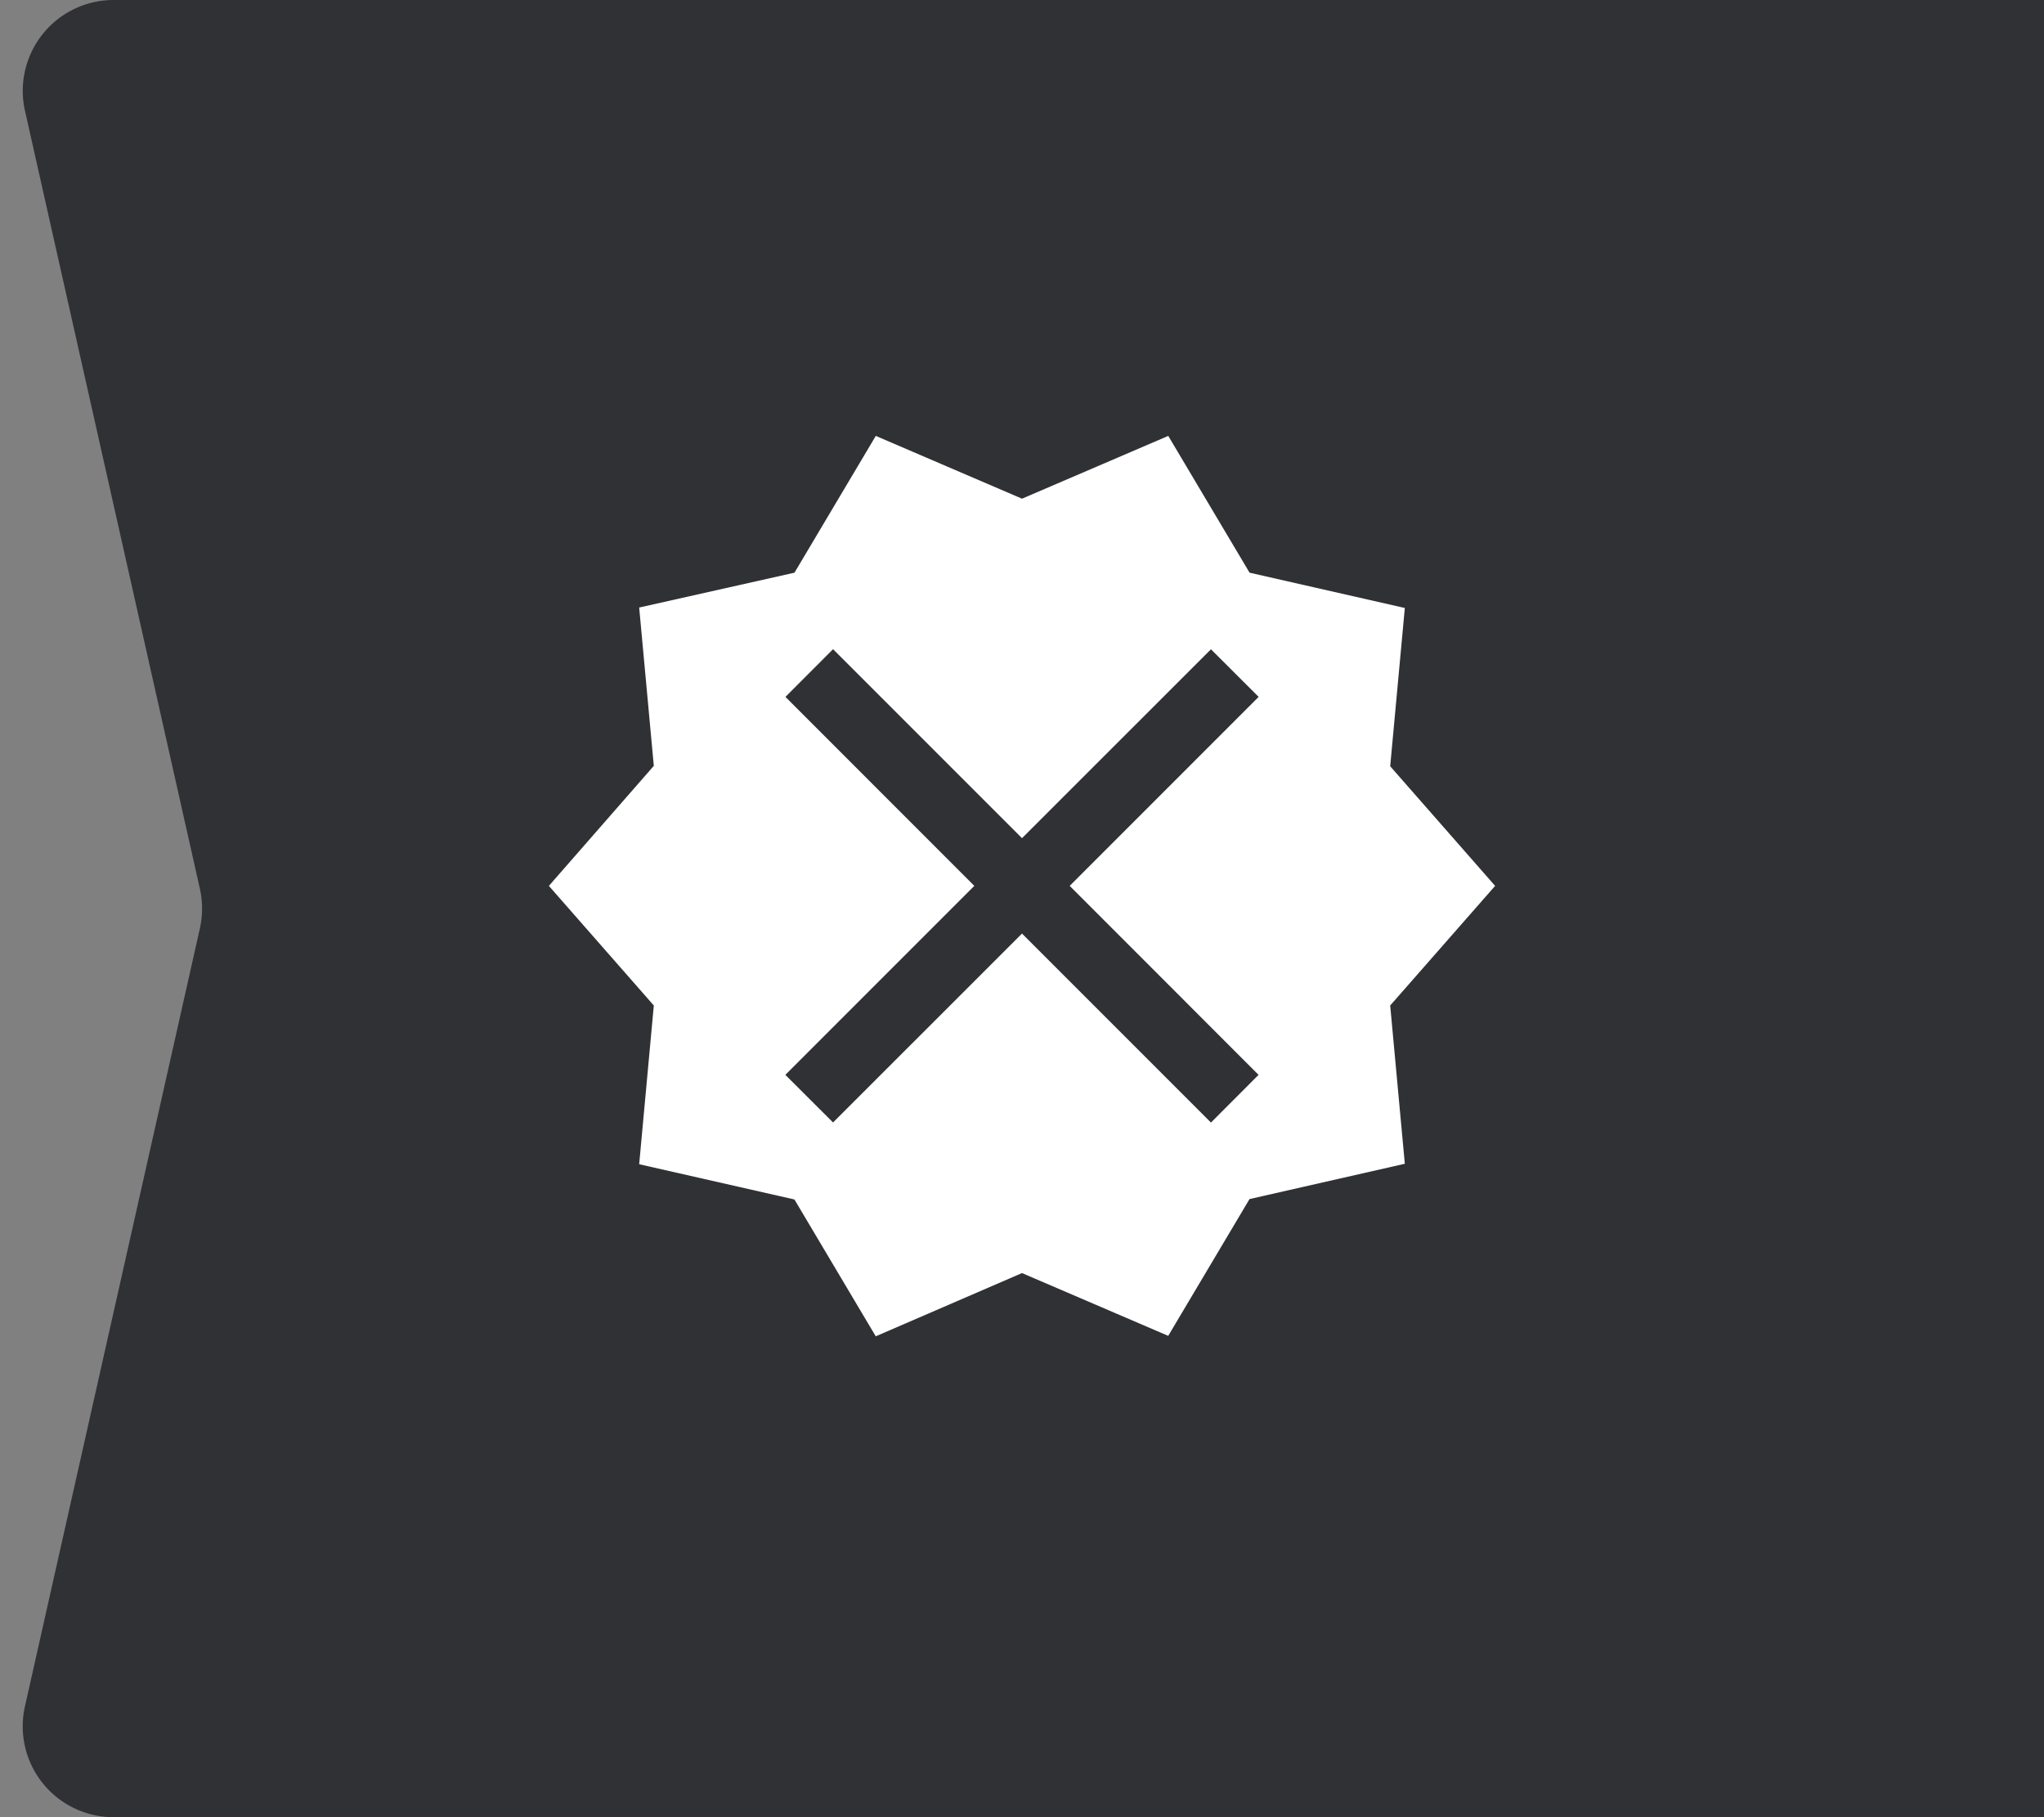 <svg xmlns="http://www.w3.org/2000/svg" width="45" height="40" viewBox="0 0 45 40">
    <rect x="0" y="0" width="45" height="40" fill="#808080" stroke="none"/>
    <g fill="none" fill-rule="evenodd">
        <path fill="#303134" fill-rule="nonzero" d="M45 0v40H2.5a2 2 0 0 1-1.951-2.439L4.4 20.439a2 2 0 0 0 0-.878L.55 2.439A2 2 0 0 1 2.5 0H45z"/>
        <path fill="#FFF" d="M25.72 9.595l1.79 3.011 3.418.777-.322 3.484 2.31 2.633-2.31 2.633.322 3.484-3.419.777-1.79 3.011-3.219-1.382-3.22 1.392-1.79-3.012-3.418-.776.322-3.494-2.31-2.633 2.31-2.642-.322-3.485 3.419-.767 1.79-3.011 3.219 1.382 3.22-1.382zm.94 4.697L22.5 18.45l-4.16-4.16-1.048 1.05L21.45 19.5l-4.16 4.16 1.05 1.048L22.5 20.55l4.16 4.16 1.048-1.05L23.55 19.5l4.16-4.16-1.05-1.048z"/>
    </g>
</svg>

